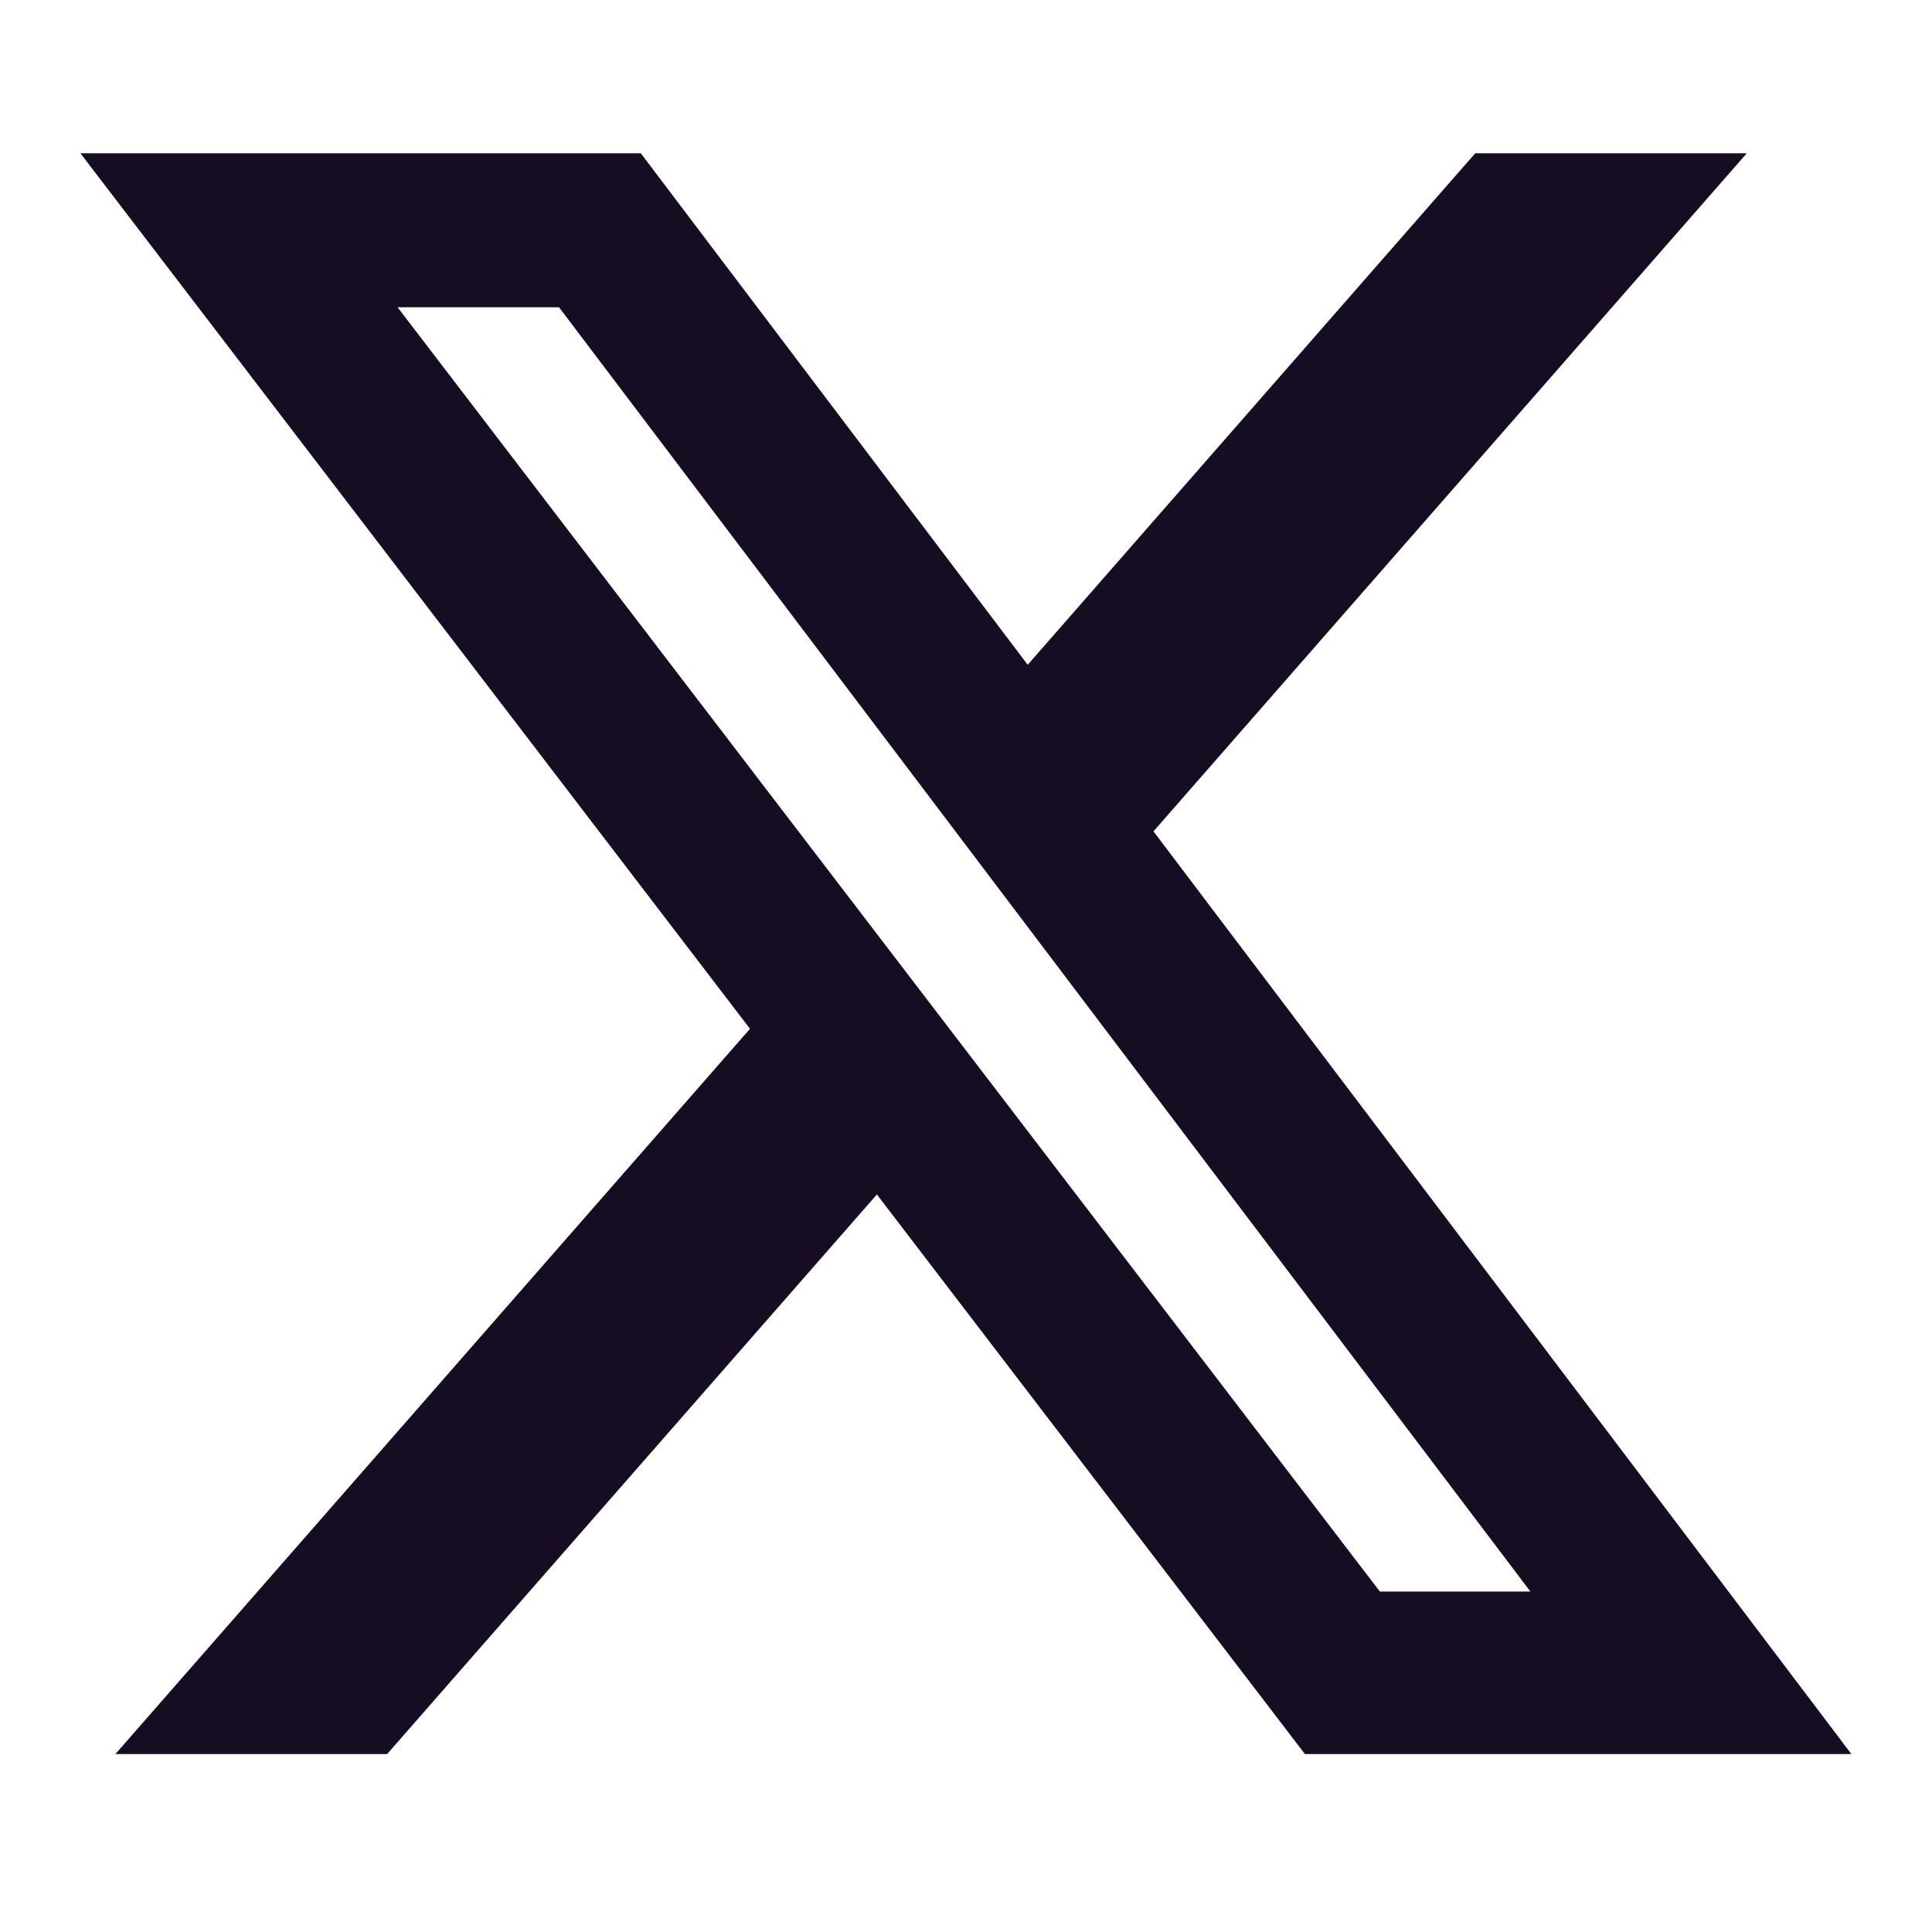 <svg width="32" height="32" viewBox="0 0 32 32" fill="none" xmlns="http://www.w3.org/2000/svg">
<path d="M24.434 2.539H28.932L19.105 13.77L30.665 29.053H21.614L14.524 19.784L6.412 29.053H1.911L12.422 17.04L1.332 2.539H10.614L17.022 11.011L24.434 2.539ZM22.855 26.361H25.348L9.259 5.089H6.585L22.855 26.361Z" fill="#170D23"/>
</svg>
